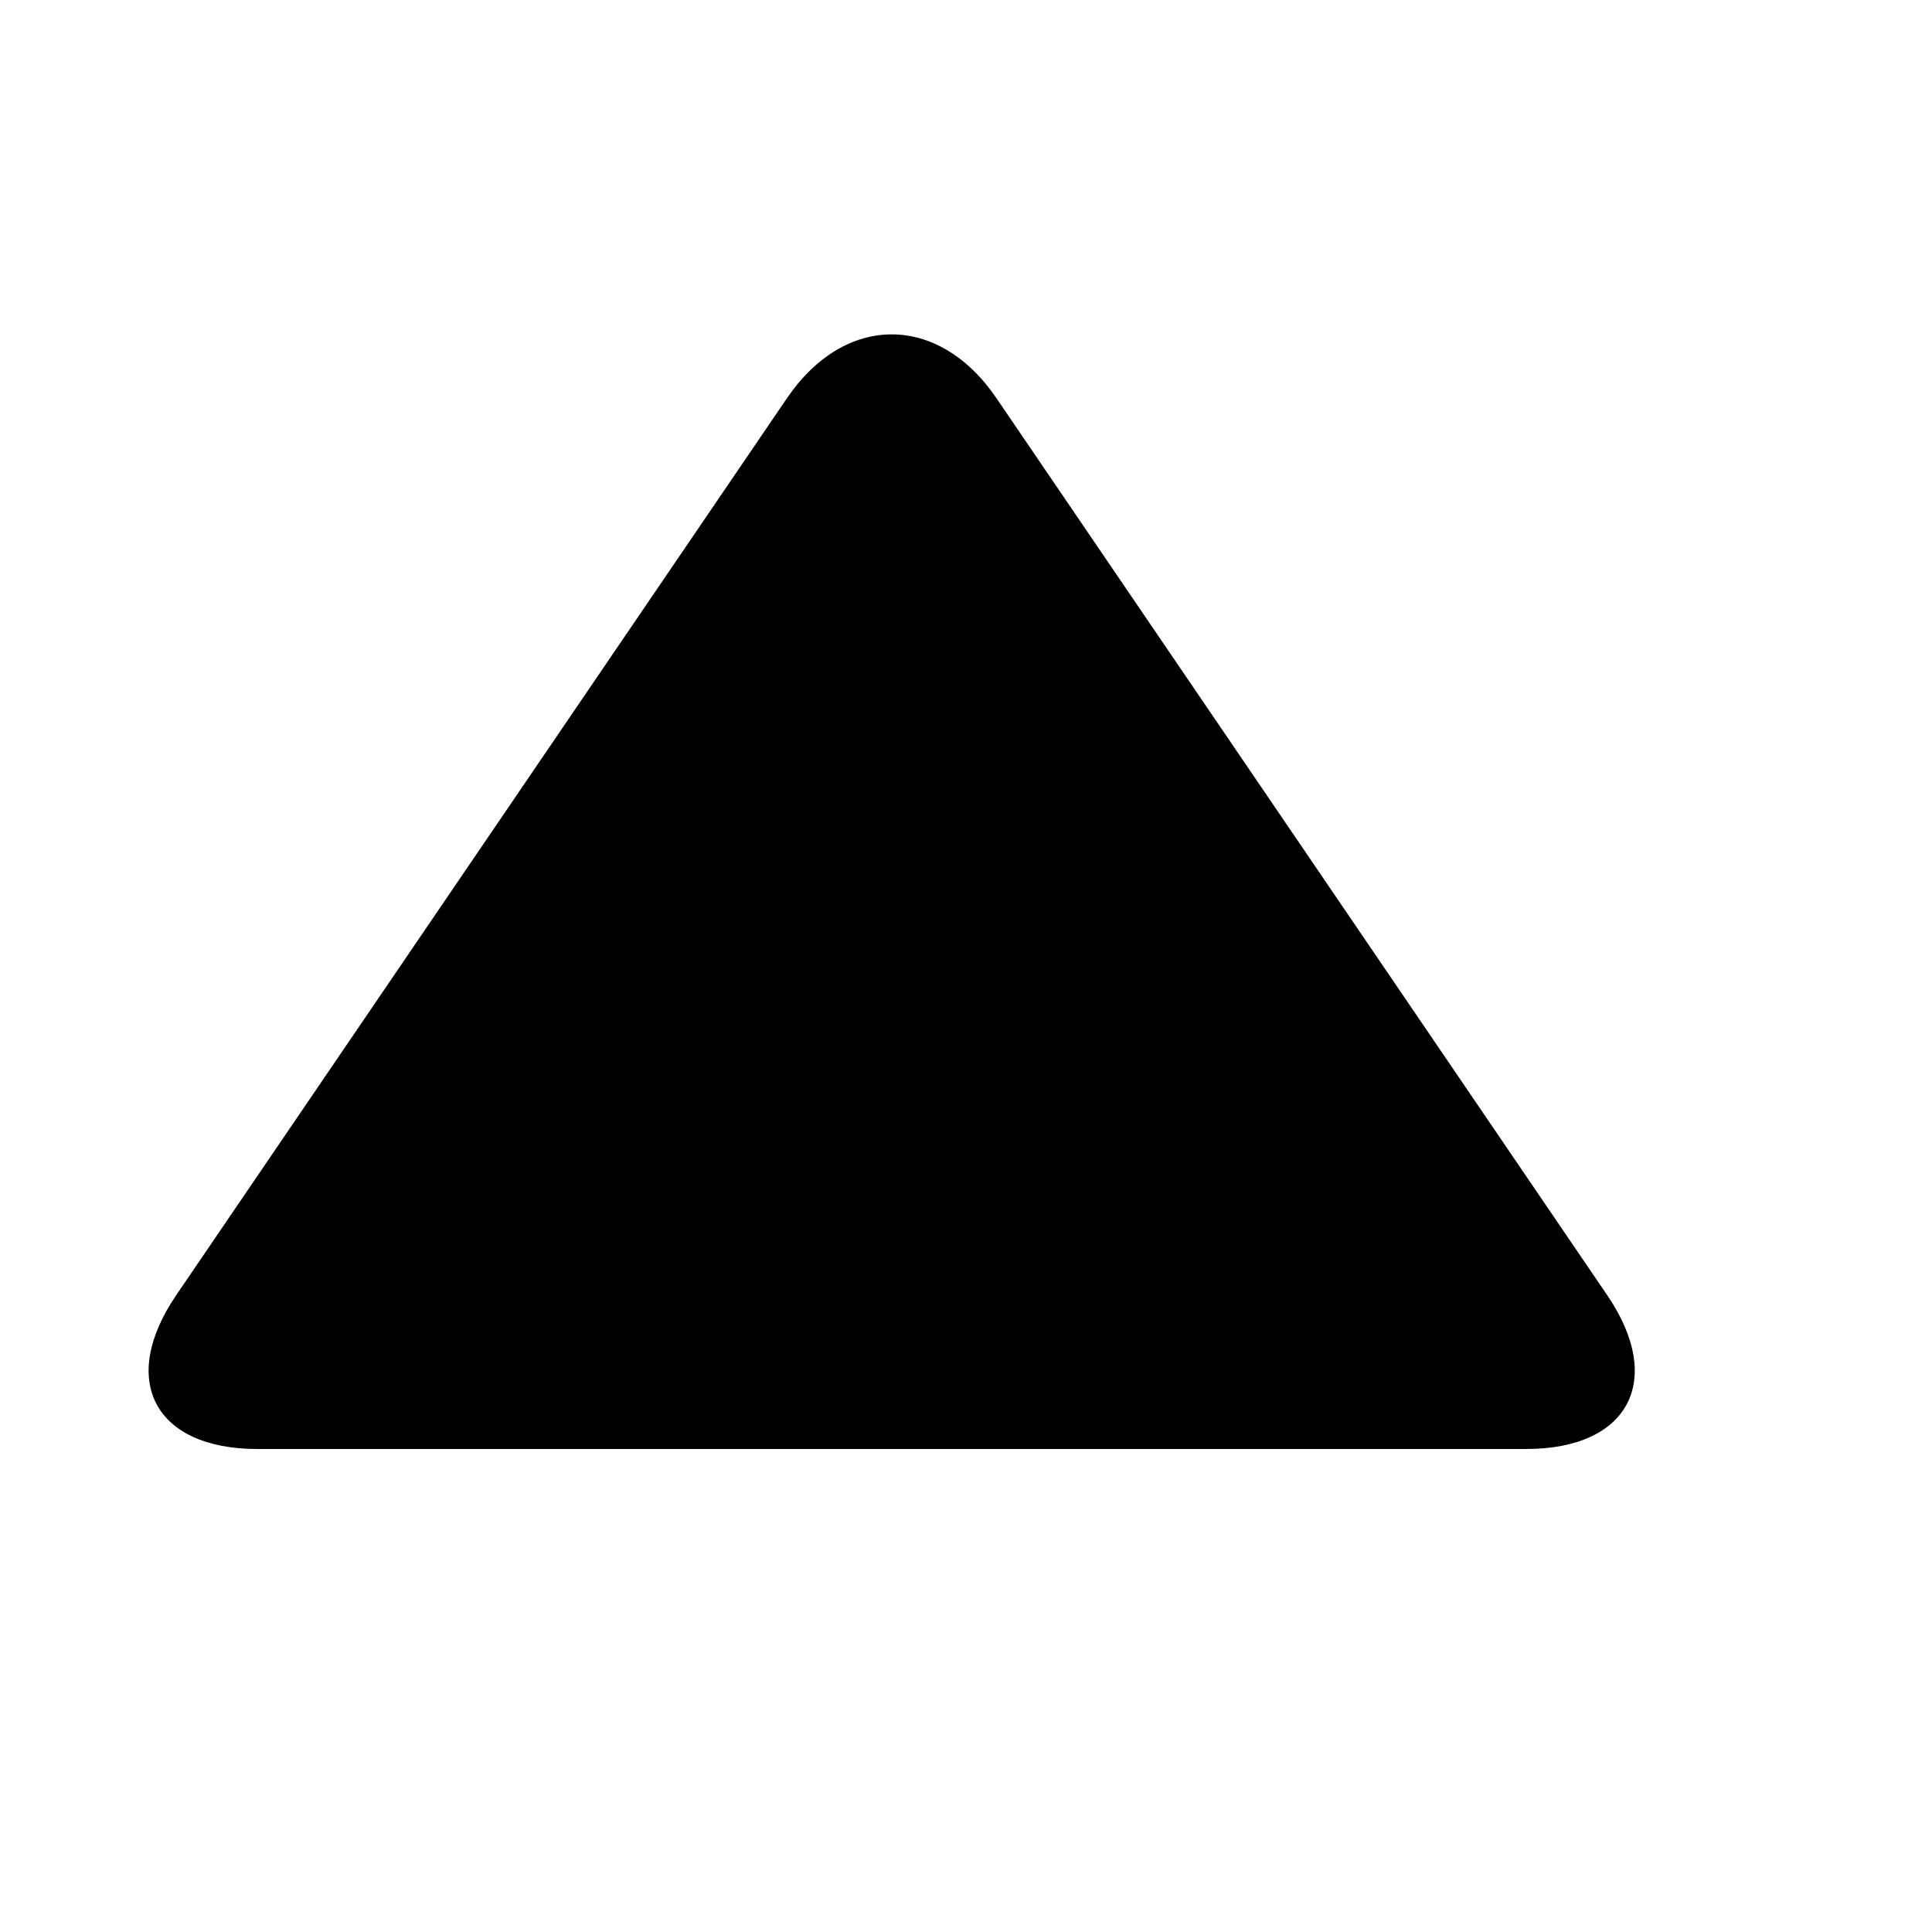 <svg viewBox="0 0 2080 2080" version="1.1" xmlns="http://www.w3.org/2000/svg" height="26pt" width="26pt">
    <path d="M847.279 428.663c62.263-91.443 163.065-91.658 225.475 0l657.59 965.765c62.263 91.443 23.337 165.572-87.283 165.572H276.971c-110.467 0-149.692-73.914-87.282-165.572l657.59-965.765z" stroke="none" stroke-width="1" fill-rule="evenodd"/>
</svg>
